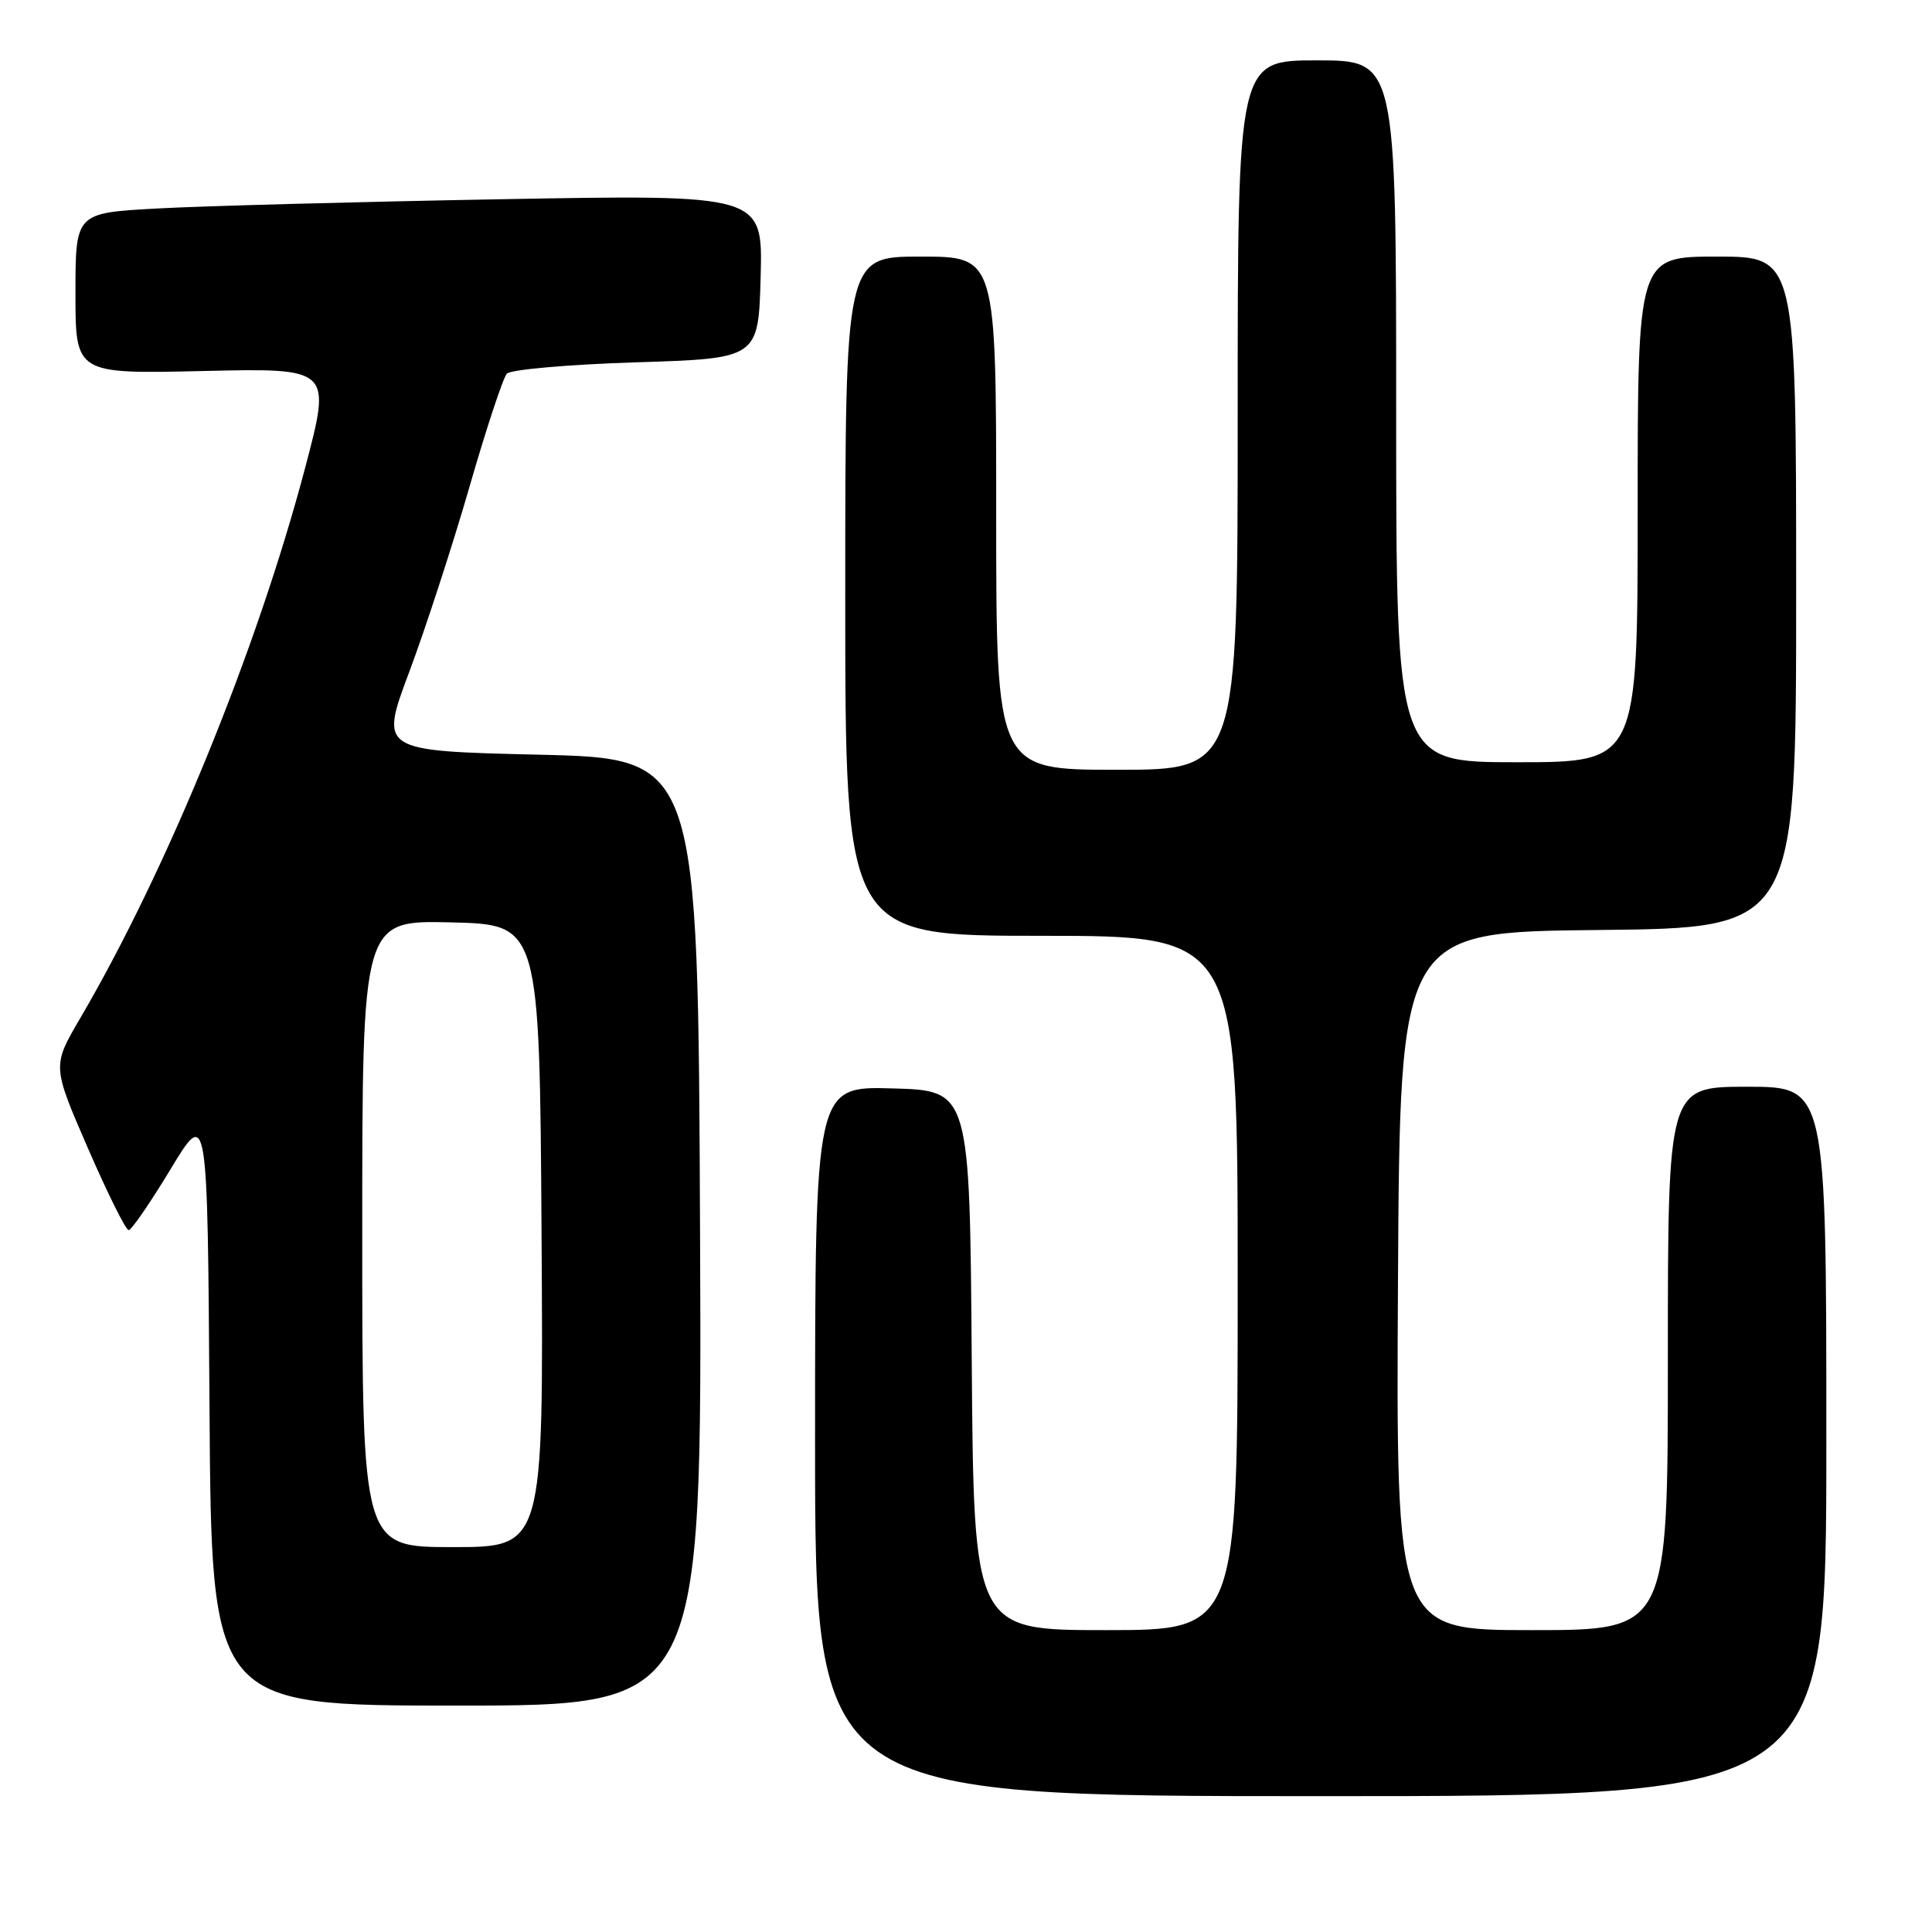 <?xml version="1.0" encoding="UTF-8" standalone="no"?>
<!DOCTYPE svg PUBLIC "-//W3C//DTD SVG 1.1//EN" "http://www.w3.org/Graphics/SVG/1.1/DTD/svg11.dtd" >
<svg xmlns="http://www.w3.org/2000/svg" xmlns:xlink="http://www.w3.org/1999/xlink" version="1.1" viewBox="0 0 256 256">
 <g >
 <path fill="currentColor"
d=" M 242.00 191.00 C 242.00 144.00 242.00 144.00 231.50 144.00 C 221.00 144.00 221.00 144.00 221.00 180.00 C 221.00 216.00 221.00 216.00 202.99 216.00 C 184.98 216.00 184.98 216.00 185.24 169.75 C 185.50 123.50 185.50 123.50 211.75 123.23 C 238.00 122.97 238.00 122.97 238.00 78.48 C 238.00 34.00 238.00 34.00 227.50 34.00 C 217.00 34.00 217.00 34.00 217.00 67.50 C 217.00 101.00 217.00 101.00 201.00 101.00 C 185.00 101.00 185.00 101.00 185.00 54.50 C 185.00 8.00 185.00 8.00 174.50 8.00 C 164.00 8.00 164.00 8.00 164.00 55.00 C 164.00 102.00 164.00 102.00 148.00 102.00 C 132.00 102.00 132.00 102.00 132.00 68.00 C 132.00 34.00 132.00 34.00 122.00 34.00 C 112.00 34.00 112.00 34.00 112.00 79.00 C 112.00 124.00 112.00 124.00 138.00 124.00 C 164.00 124.00 164.00 124.00 164.00 170.00 C 164.00 216.00 164.00 216.00 146.51 216.00 C 129.03 216.00 129.03 216.00 128.76 180.25 C 128.50 144.50 128.50 144.50 118.25 144.22 C 108.00 143.93 108.00 143.93 108.00 190.97 C 108.00 238.00 108.00 238.00 175.00 238.00 C 242.00 238.00 242.00 238.00 242.00 191.00 Z  M 92.76 163.25 C 92.50 100.50 92.50 100.50 71.40 100.00 C 50.30 99.50 50.30 99.50 54.24 89.00 C 56.40 83.22 59.99 72.20 62.21 64.50 C 64.43 56.80 66.66 50.06 67.16 49.51 C 67.67 48.97 75.37 48.29 84.29 48.01 C 100.50 47.50 100.50 47.50 100.79 36.63 C 101.07 25.77 101.07 25.77 66.29 26.40 C 47.15 26.75 26.66 27.30 20.75 27.63 C 10.00 28.22 10.00 28.22 10.00 38.88 C 10.00 49.55 10.00 49.55 26.96 49.16 C 43.92 48.77 43.92 48.77 40.44 61.96 C 34.07 86.08 22.15 115.26 10.61 134.95 C 6.92 141.25 6.92 141.25 11.64 152.12 C 14.24 158.11 16.67 163.00 17.05 163.00 C 17.42 163.00 19.92 159.36 22.61 154.91 C 27.50 146.83 27.50 146.83 27.76 186.41 C 28.02 226.00 28.02 226.00 60.52 226.00 C 93.02 226.00 93.02 226.00 92.76 163.25 Z  M 48.00 163.47 C 48.00 121.94 48.00 121.94 59.75 122.22 C 71.50 122.50 71.50 122.50 71.76 163.75 C 72.02 205.00 72.02 205.00 60.01 205.00 C 48.00 205.00 48.00 205.00 48.00 163.47 Z "/>
</g>
</svg>
